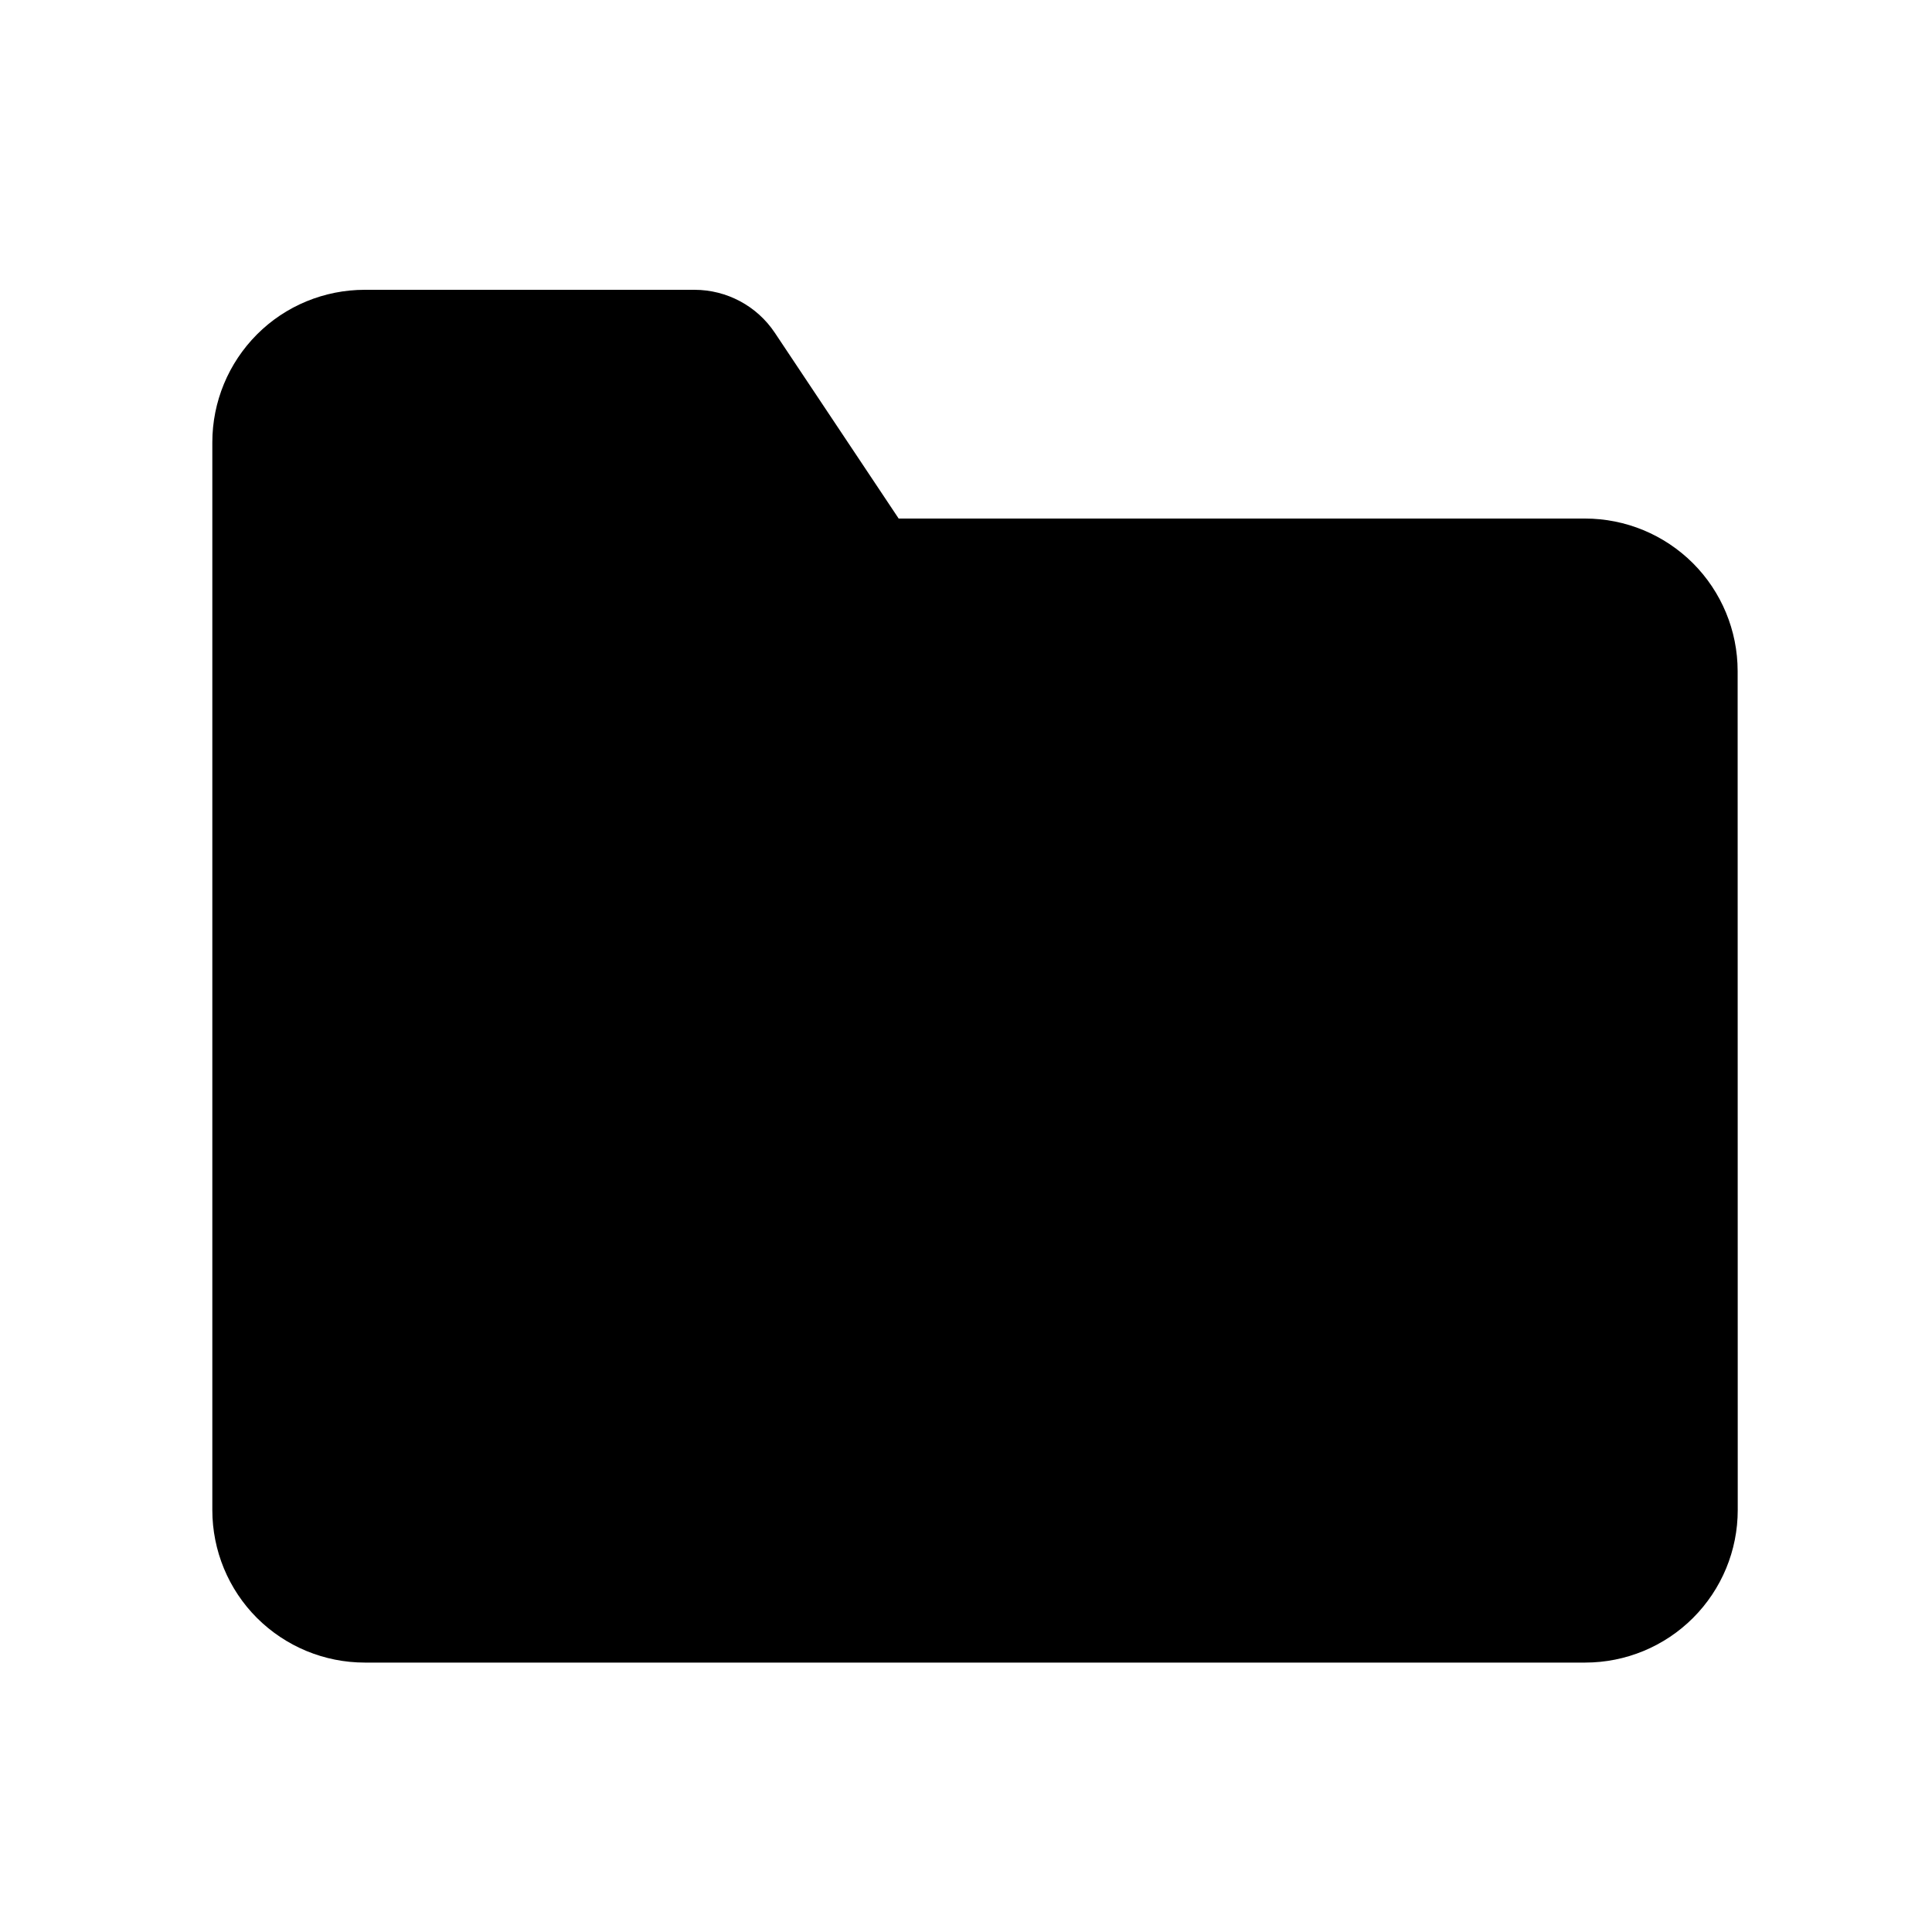 <svg viewBox="0 0 20 20" xmlns="http://www.w3.org/2000/svg"><path d="m17.989 15.632c0 .419-.166.82-.463 1.117-.296.296-.698.462-1.117.462h-12.632c-.419 0-.82-.166-1.117-.462-.296-.296-.462-.698-.462-1.117v-11.053c0-.419.166-.82.462-1.117s.698-.462 1.117-.462h3.412c.334 0 .647.167.832.445l1.282 1.923h7.105c.419 0 .82.166 1.117.462.296.296.463.698.463 1.117z"/></svg>